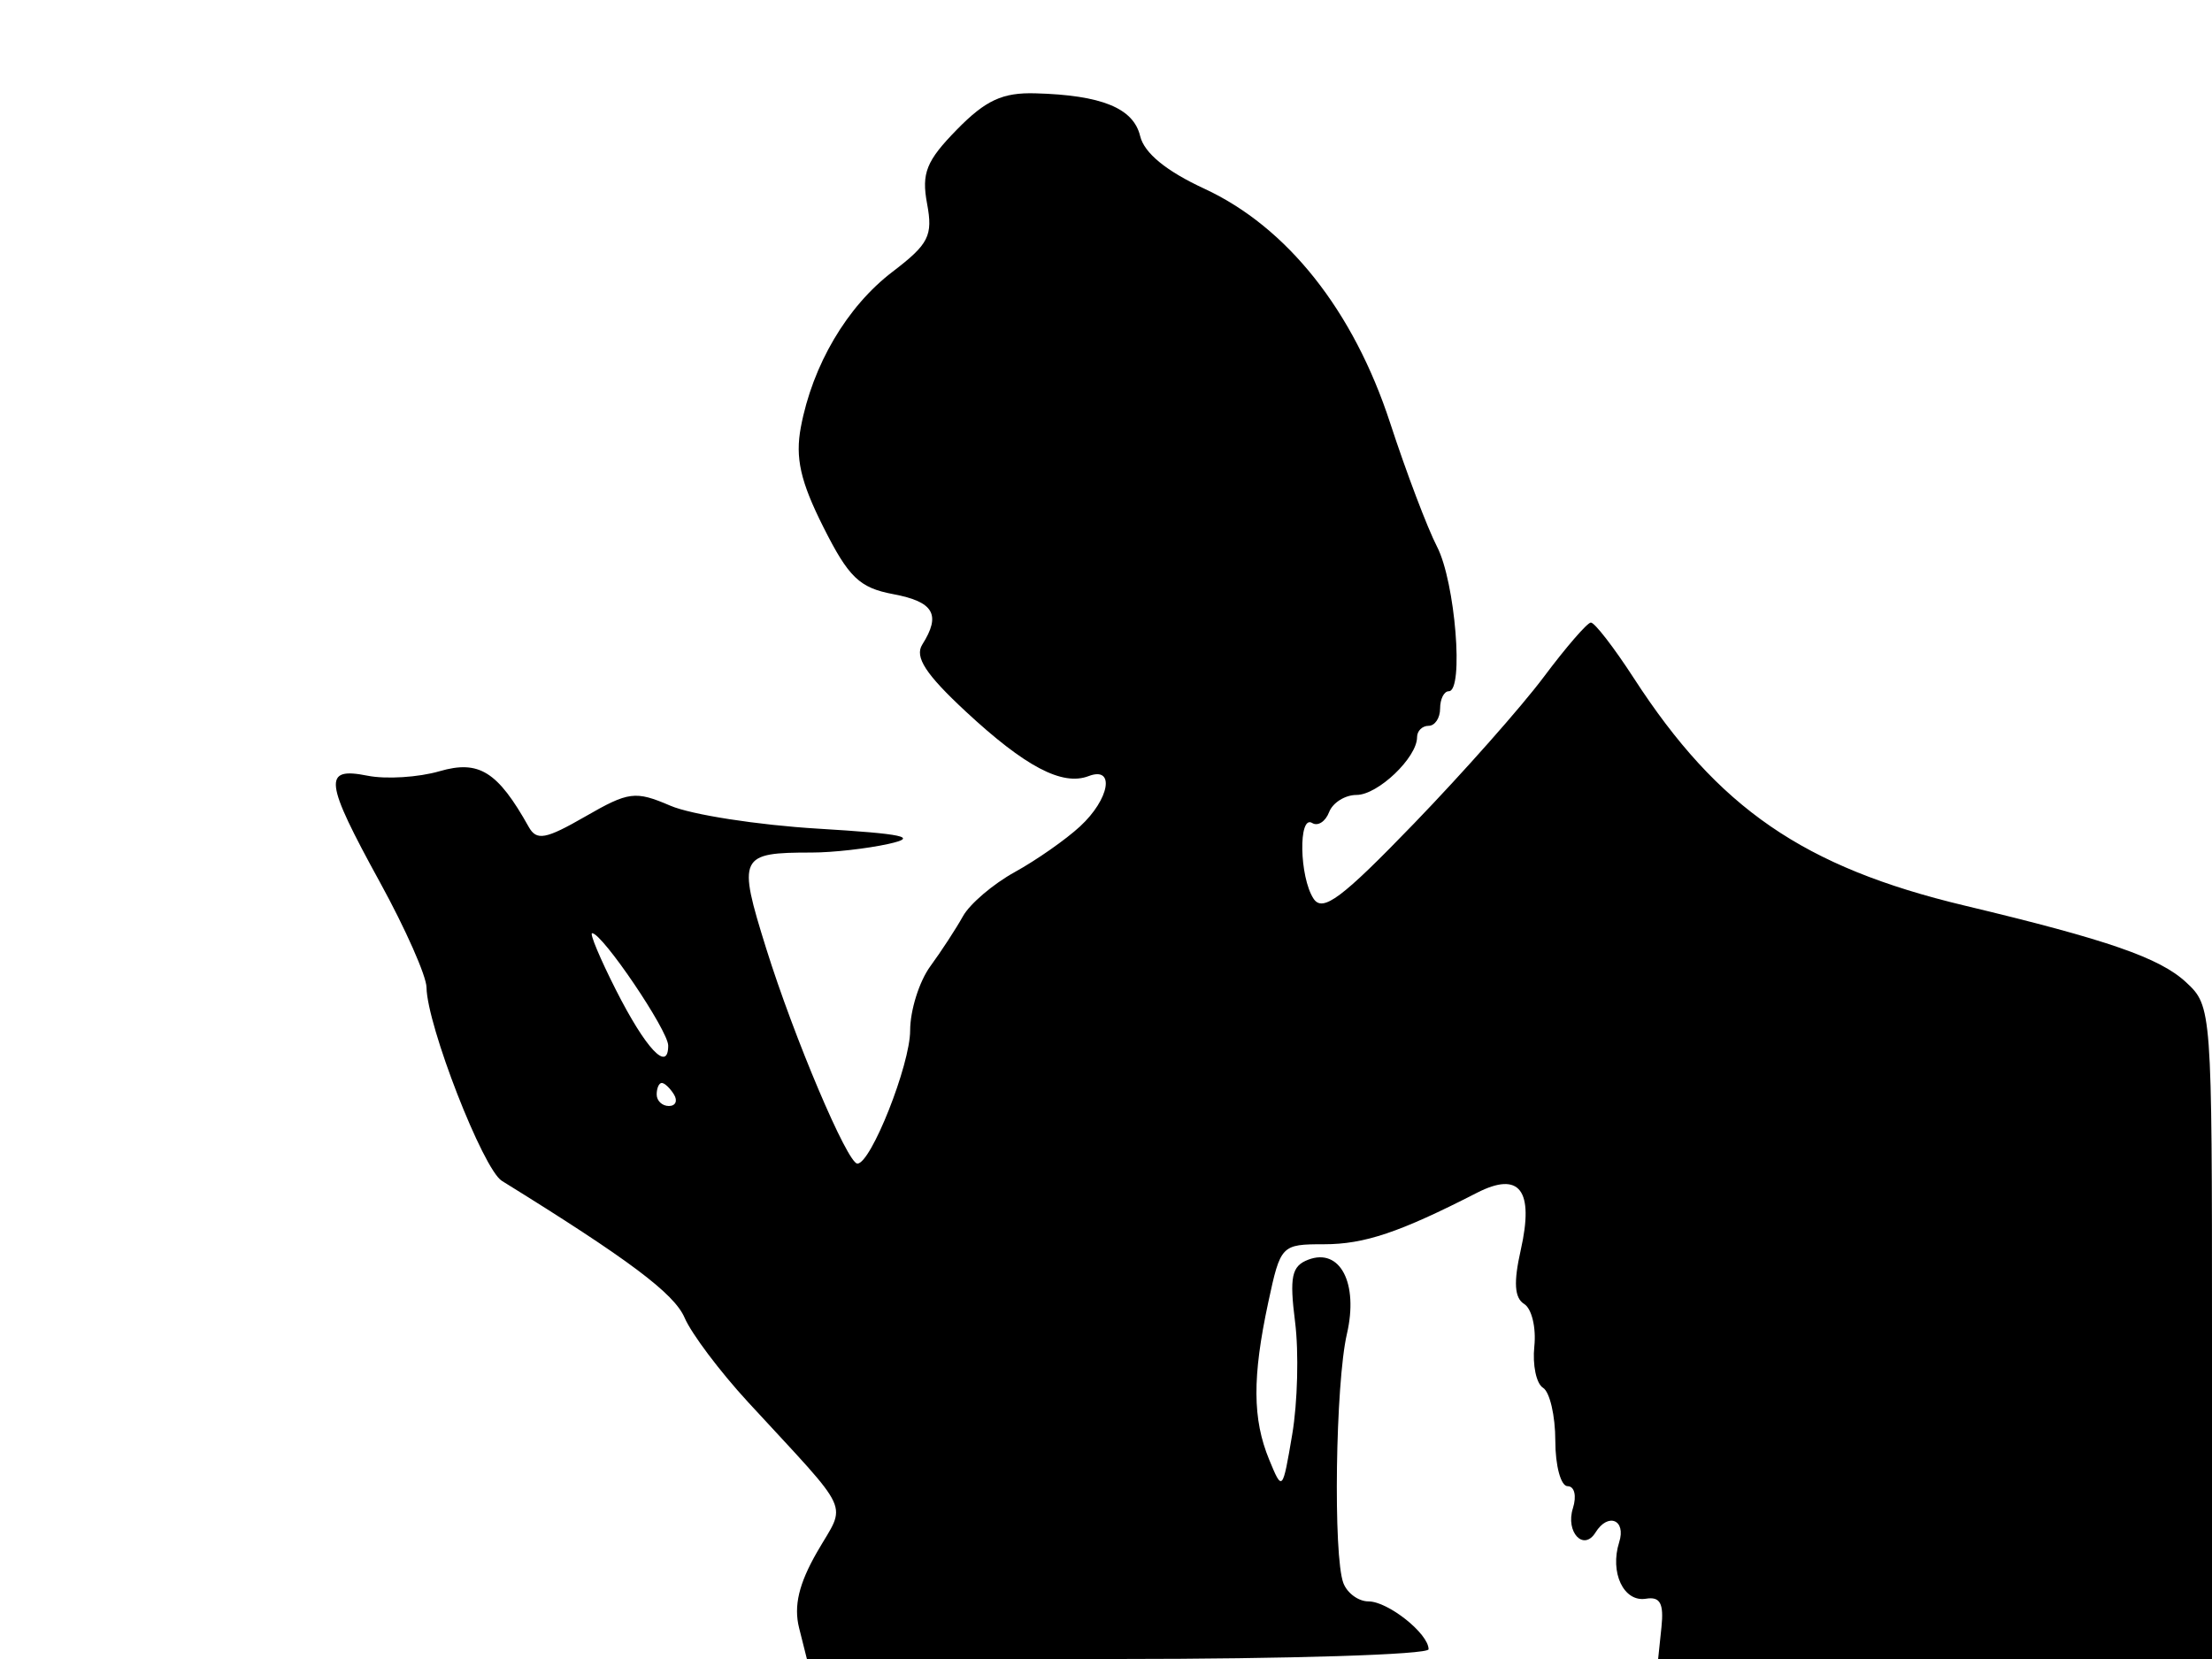 <svg xmlns="http://www.w3.org/2000/svg" width="192" height="144" viewBox="0 0 192 144" version="1.1">
	<path d="M 83.056 11.250 C 80.403 13.960, 79.974 15.027, 80.469 17.675 C 80.990 20.462, 80.622 21.186, 77.465 23.594 C 73.520 26.603, 70.526 31.680, 69.514 37.075 C 69.014 39.739, 69.472 41.776, 71.463 45.740 C 73.664 50.122, 74.601 51.022, 77.533 51.572 C 81.057 52.233, 81.699 53.347, 80.052 55.949 C 79.373 57.024, 80.346 58.523, 83.818 61.749 C 88.987 66.552, 92.202 68.243, 94.491 67.365 C 96.809 66.476, 96.320 69.356, 93.750 71.730 C 92.513 72.874, 89.963 74.657, 88.085 75.694 C 86.206 76.730, 84.181 78.455, 83.585 79.527 C 82.988 80.600, 81.713 82.555, 80.750 83.873 C 79.788 85.191, 79 87.700, 79 89.447 C 79 92.418, 75.599 101, 74.422 101 C 73.557 101, 68.920 90.061, 66.499 82.308 C 64.007 74.328, 64.163 74, 70.457 74 C 72.268 74, 75.269 73.662, 77.125 73.250 C 79.775 72.661, 78.459 72.377, 71 71.927 C 65.775 71.613, 60.012 70.717, 58.194 69.937 C 55.139 68.627, 54.579 68.698, 50.798 70.874 C 47.357 72.854, 46.578 72.997, 45.893 71.774 C 43.202 66.964, 41.573 65.946, 38.158 66.940 C 36.320 67.475, 33.507 67.651, 31.908 67.332 C 28 66.550, 28.144 67.769, 33 76.618 C 35.200 80.626, 37.009 84.714, 37.021 85.703 C 37.060 88.995, 41.925 101.485, 43.564 102.500 C 54.576 109.317, 58.519 112.270, 59.423 114.379 C 60.015 115.760, 62.491 119.052, 64.925 121.695 C 74.117 131.676, 73.473 130.281, 70.927 134.706 C 69.340 137.463, 68.882 139.393, 69.361 141.302 L 70.038 144 97.019 144 C 111.859 144, 124 143.620, 124 143.155 C 124 141.798, 120.484 139, 118.778 139 C 117.918 139, 116.941 138.288, 116.607 137.418 C 115.706 135.071, 115.917 120.063, 116.910 115.786 C 117.933 111.382, 116.317 108.281, 113.551 109.342 C 112.112 109.894, 111.916 110.824, 112.413 114.754 C 112.743 117.364, 112.631 121.750, 112.165 124.500 C 111.325 129.459, 111.308 129.477, 110.159 126.685 C 108.714 123.175, 108.694 119.527, 110.083 113.049 C 111.151 108.070, 111.218 108, 114.929 108 C 118.432 108, 121.486 106.972, 128.193 103.537 C 131.908 101.635, 133.175 103.290, 131.998 108.509 C 131.365 111.314, 131.452 112.661, 132.298 113.184 C 132.952 113.588, 133.348 115.243, 133.179 116.860 C 133.009 118.478, 133.349 120.098, 133.935 120.460 C 134.521 120.822, 135 122.891, 135 125.059 C 135 127.227, 135.480 129, 136.067 129 C 136.664 129, 136.867 129.845, 136.527 130.916 C 135.870 132.986, 137.458 134.685, 138.490 133.016 C 139.575 131.261, 141.163 131.912, 140.545 133.859 C 139.709 136.492, 140.934 139.084, 142.864 138.768 C 144.101 138.565, 144.430 139.171, 144.212 141.250 L 143.924 144 167.962 144 L 192 144 192 115.674 C 192 87.585, 191.981 87.331, 189.750 85.261 C 187.457 83.133, 182.951 81.573, 170.516 78.601 C 156.554 75.265, 149.137 70.163, 141.812 58.859 C 140.080 56.186, 138.401 54.017, 138.082 54.038 C 137.762 54.059, 135.925 56.182, 134 58.756 C 132.075 61.331, 127.011 67.051, 122.747 71.468 C 116.453 77.988, 114.809 79.218, 114.012 78 C 112.782 76.120, 112.685 70.687, 113.895 71.435 C 114.388 71.740, 115.048 71.316, 115.364 70.494 C 115.679 69.672, 116.751 69, 117.746 69 C 119.601 69, 123 65.758, 123 63.989 C 123 63.445, 123.450 63, 124 63 C 124.550 63, 125 62.325, 125 61.500 C 125 60.675, 125.339 60, 125.752 60 C 127.083 60, 126.313 50.506, 124.735 47.454 C 123.895 45.829, 122.063 40.994, 120.663 36.710 C 117.479 26.960, 111.725 19.706, 104.535 16.378 C 101.220 14.844, 99.317 13.283, 98.964 11.810 C 98.381 9.383, 95.624 8.258, 89.869 8.100 C 87.017 8.021, 85.554 8.698, 83.056 11.250 M 53.464 85.929 C 56.056 91.043, 58 93.112, 58 90.756 C 58 89.448, 52.282 81, 51.397 81 C 51.160 81, 52.090 83.218, 53.464 85.929 M 57 95 C 57 95.550, 57.477 96, 58.059 96 C 58.641 96, 58.840 95.550, 58.500 95 C 58.160 94.450, 57.684 94, 57.441 94 C 57.198 94, 57 94.450, 57 95" stroke="none" fill="black" fill-rule="evenodd"/>
</svg>
